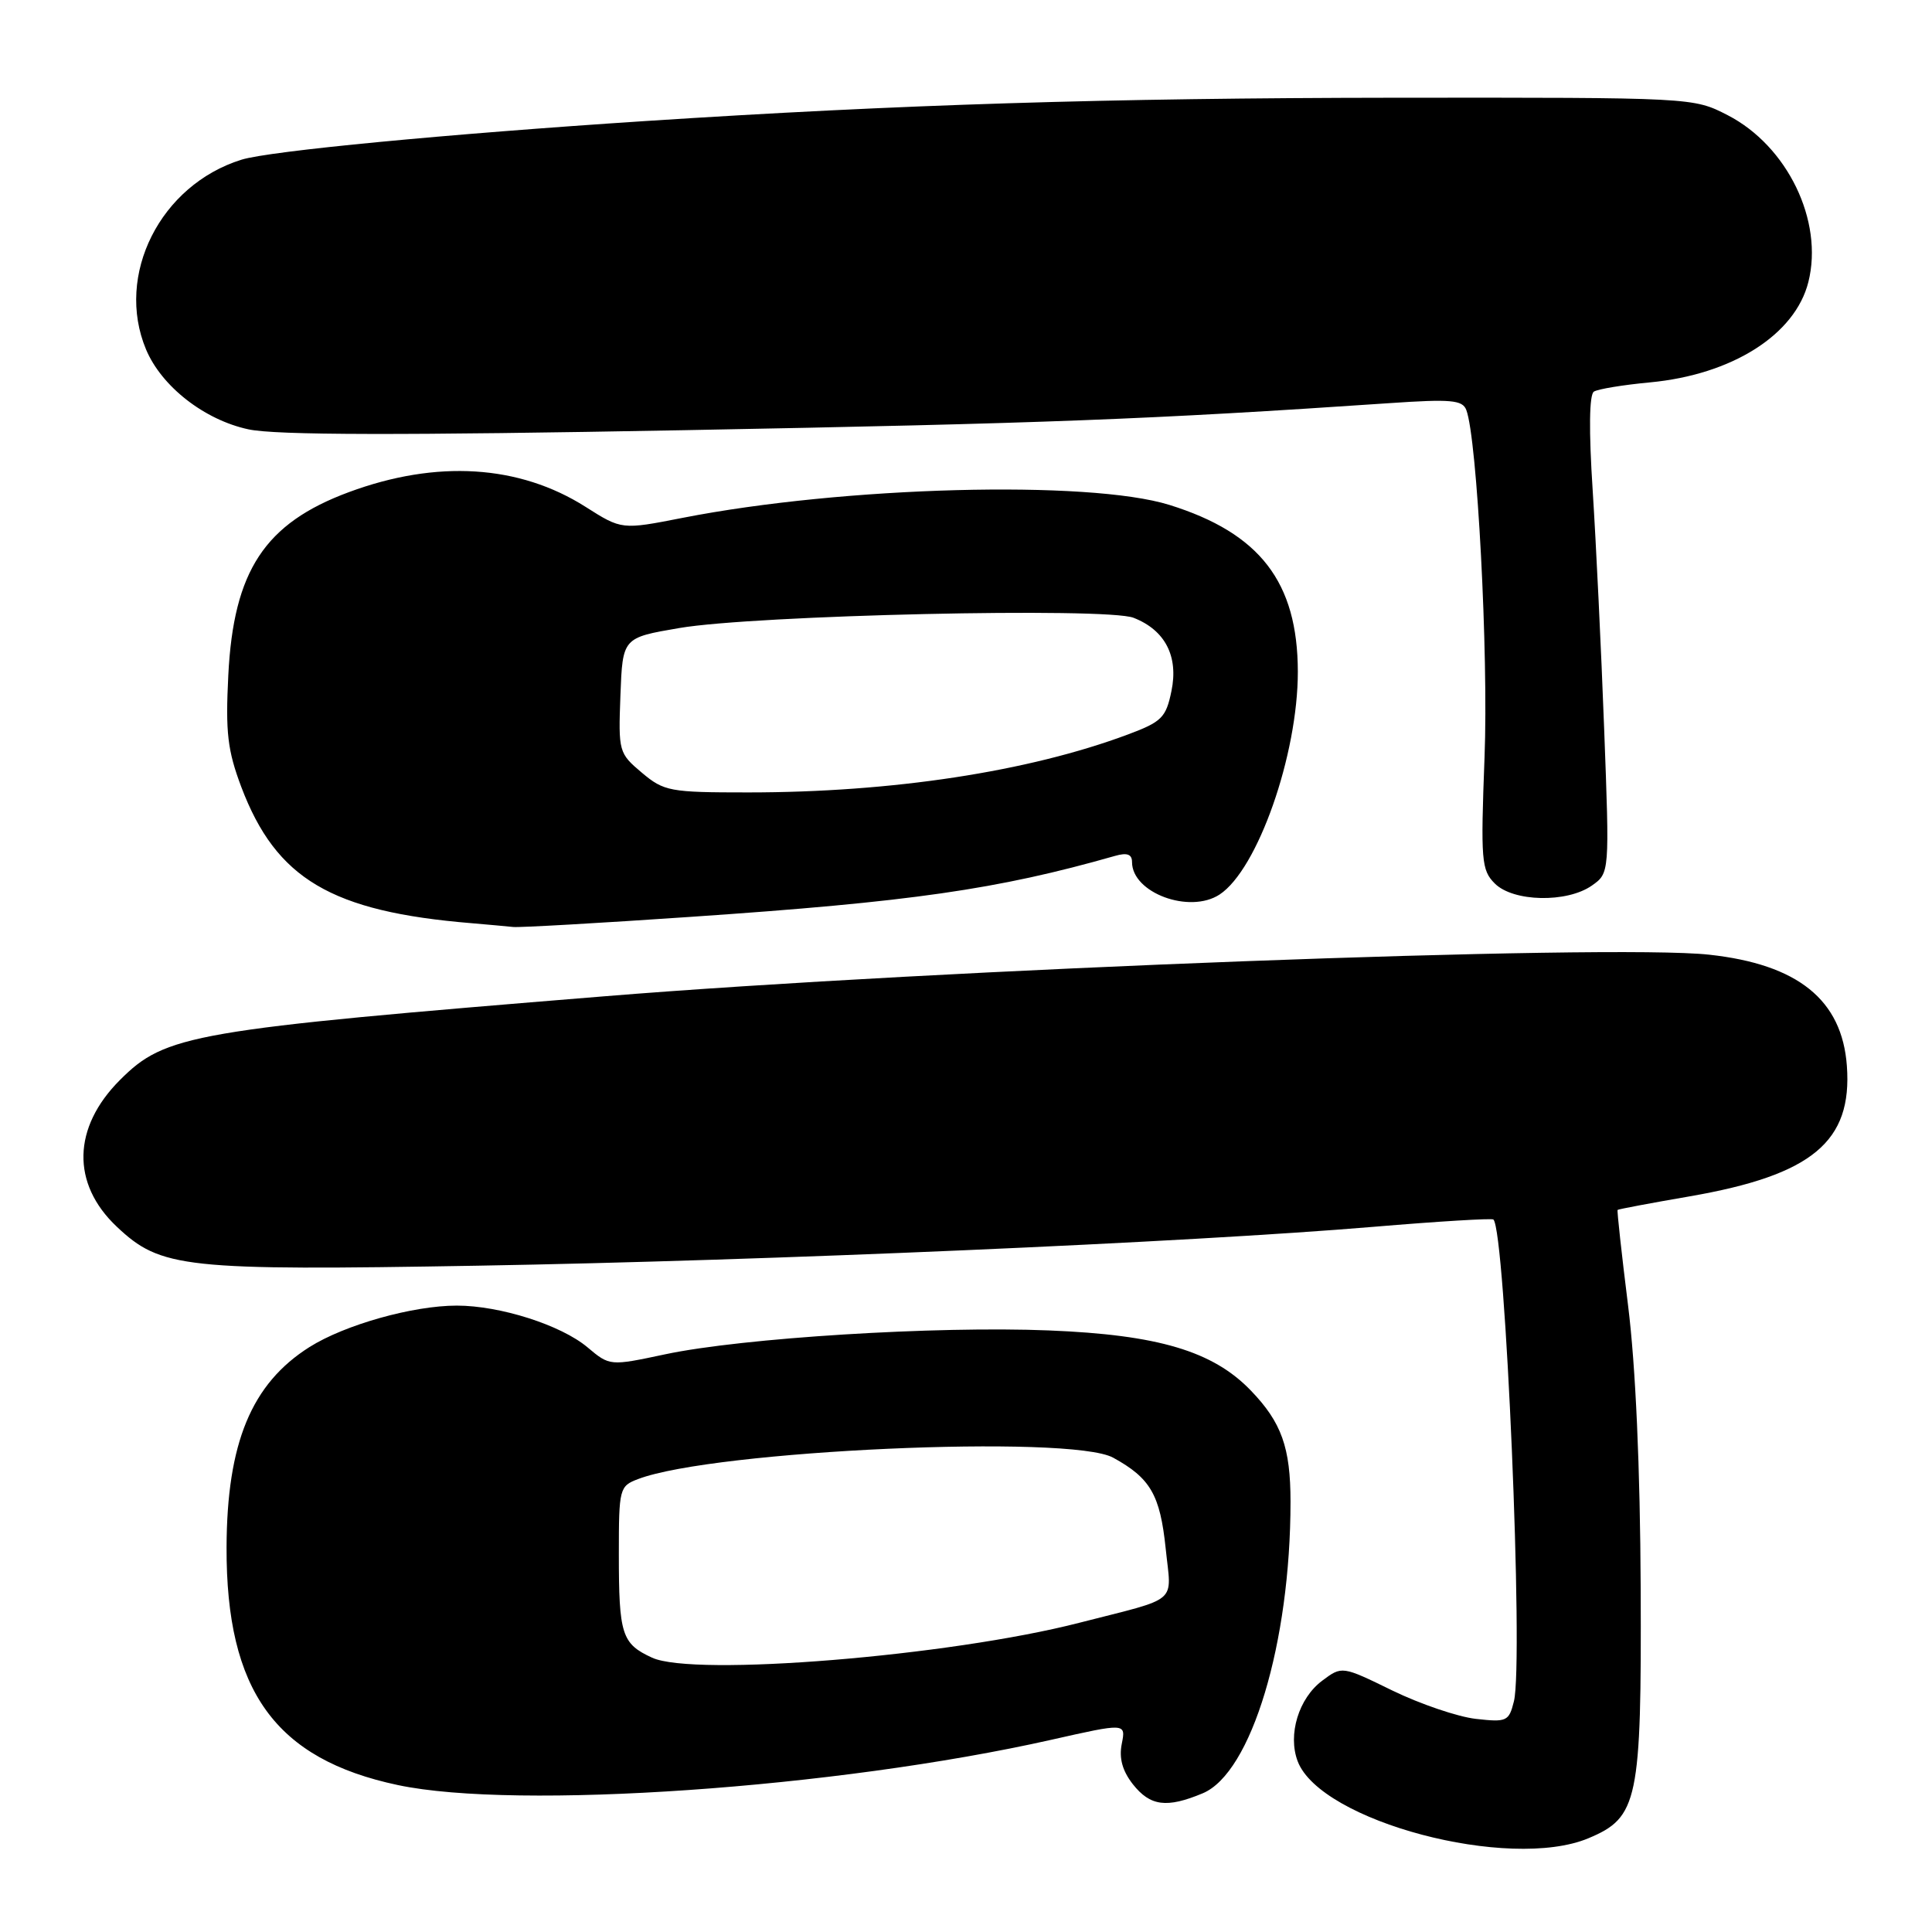 <?xml version="1.0" encoding="UTF-8" standalone="no"?>
<!DOCTYPE svg PUBLIC "-//W3C//DTD SVG 1.1//EN" "http://www.w3.org/Graphics/SVG/1.1/DTD/svg11.dtd" >
<svg xmlns="http://www.w3.org/2000/svg" xmlns:xlink="http://www.w3.org/1999/xlink" version="1.1" viewBox="0 0 256 256">
 <g >
 <path fill="currentColor"
d=" M 210.47 243.58 C 217.06 240.82 217.51 238.65 217.40 210.50 C 217.33 194.46 216.73 181.02 215.73 173.00 C 214.87 166.12 214.25 160.42 214.34 160.32 C 214.44 160.22 218.75 159.41 223.91 158.52 C 240.13 155.70 245.46 151.27 244.72 141.23 C 244.08 132.49 238.24 127.78 226.46 126.50 C 213.30 125.06 124.14 128.42 80.00 132.02 C 25.33 136.47 21.94 137.06 15.90 143.10 C 9.60 149.40 9.43 156.84 15.47 162.54 C 21.32 168.06 24.30 168.38 63.34 167.71 C 101.59 167.05 157.41 164.63 182.00 162.56 C 190.53 161.84 197.67 161.41 197.88 161.59 C 199.47 162.99 201.91 220.24 200.60 225.44 C 199.94 228.09 199.65 228.22 195.56 227.76 C 193.17 227.49 188.20 225.80 184.51 224.01 C 177.82 220.74 177.82 220.74 175.20 222.70 C 172.08 225.03 170.61 229.85 171.95 233.38 C 174.98 241.34 199.98 247.96 210.47 243.58 Z  M 159.37 237.62 C 165.81 234.93 171.00 217.69 171.00 198.99 C 171.00 191.80 169.81 188.47 165.74 184.25 C 160.71 179.03 153.46 176.87 139.00 176.29 C 124.06 175.68 98.36 177.28 88.15 179.45 C 80.80 181.01 80.80 181.01 77.85 178.53 C 74.35 175.58 66.26 173.00 60.53 173.00 C 54.71 173.00 45.69 175.54 41.01 178.49 C 33.32 183.35 30.07 191.19 30.02 205.03 C 29.96 224.04 36.48 233.09 52.72 236.53 C 68.48 239.87 110.78 236.94 139.26 230.54 C 149.19 228.30 149.19 228.30 148.64 231.07 C 148.26 232.97 148.72 234.64 150.11 236.42 C 152.41 239.33 154.59 239.62 159.37 237.62 Z  M 91.50 121.49 C 120.74 119.50 132.14 117.86 147.75 113.41 C 149.35 112.95 150.00 113.19 150.00 114.23 C 150.00 118.31 157.62 121.13 161.60 118.53 C 166.64 115.22 171.98 100.01 171.97 89.00 C 171.95 77.13 166.95 70.64 154.94 66.90 C 144.25 63.58 111.76 64.44 90.44 68.62 C 82.38 70.20 82.38 70.20 77.59 67.16 C 68.80 61.58 57.86 60.90 46.23 65.21 C 35.08 69.34 30.94 75.62 30.25 89.50 C 29.87 97.05 30.15 99.43 31.97 104.27 C 36.59 116.47 43.90 120.80 62.50 122.33 C 64.70 122.52 67.17 122.74 68.00 122.83 C 68.83 122.92 79.40 122.32 91.50 121.49 Z  M 210.92 117.35 C 213.28 115.69 213.28 115.69 212.56 96.60 C 212.17 86.09 211.48 71.88 211.04 65.00 C 210.52 57.04 210.58 52.28 211.20 51.89 C 211.74 51.55 215.07 51.00 218.61 50.67 C 229.50 49.65 237.87 44.36 239.62 37.36 C 241.65 29.27 236.84 19.34 228.92 15.26 C 224.36 12.92 224.36 12.92 184.80 12.95 C 146.66 12.99 119.34 13.84 85.50 16.04 C 59.19 17.76 35.73 20.00 32.00 21.16 C 21.24 24.51 15.23 36.44 19.35 46.30 C 21.40 51.20 27.08 55.64 32.92 56.89 C 36.54 57.67 53.06 57.70 90.75 57.00 C 138.32 56.11 152.30 55.58 184.10 53.42 C 192.25 52.86 193.79 53.00 194.29 54.32 C 195.73 58.06 197.24 86.70 196.71 100.32 C 196.19 114.05 196.29 115.29 198.07 117.07 C 200.51 119.51 207.61 119.66 210.92 117.35 Z  M 86.40 219.65 C 82.38 217.80 82.00 216.60 82.00 205.89 C 82.00 197.22 82.08 196.92 84.56 195.98 C 94.58 192.17 141.84 190.04 147.50 193.15 C 152.44 195.86 153.72 198.07 154.46 205.19 C 155.22 212.64 156.45 211.58 143.00 215.03 C 125.80 219.45 91.96 222.21 86.40 219.65 Z  M 85.04 102.38 C 81.99 99.81 81.93 99.59 82.21 92.13 C 82.50 84.50 82.50 84.50 90.00 83.22 C 100.01 81.50 146.60 80.45 150.20 81.86 C 154.39 83.49 156.18 86.97 155.22 91.58 C 154.50 95.09 153.93 95.65 149.46 97.32 C 136.26 102.25 118.23 105.00 99.12 105.00 C 88.75 105.00 87.99 104.86 85.04 102.38 Z "/>
</g>
</svg>